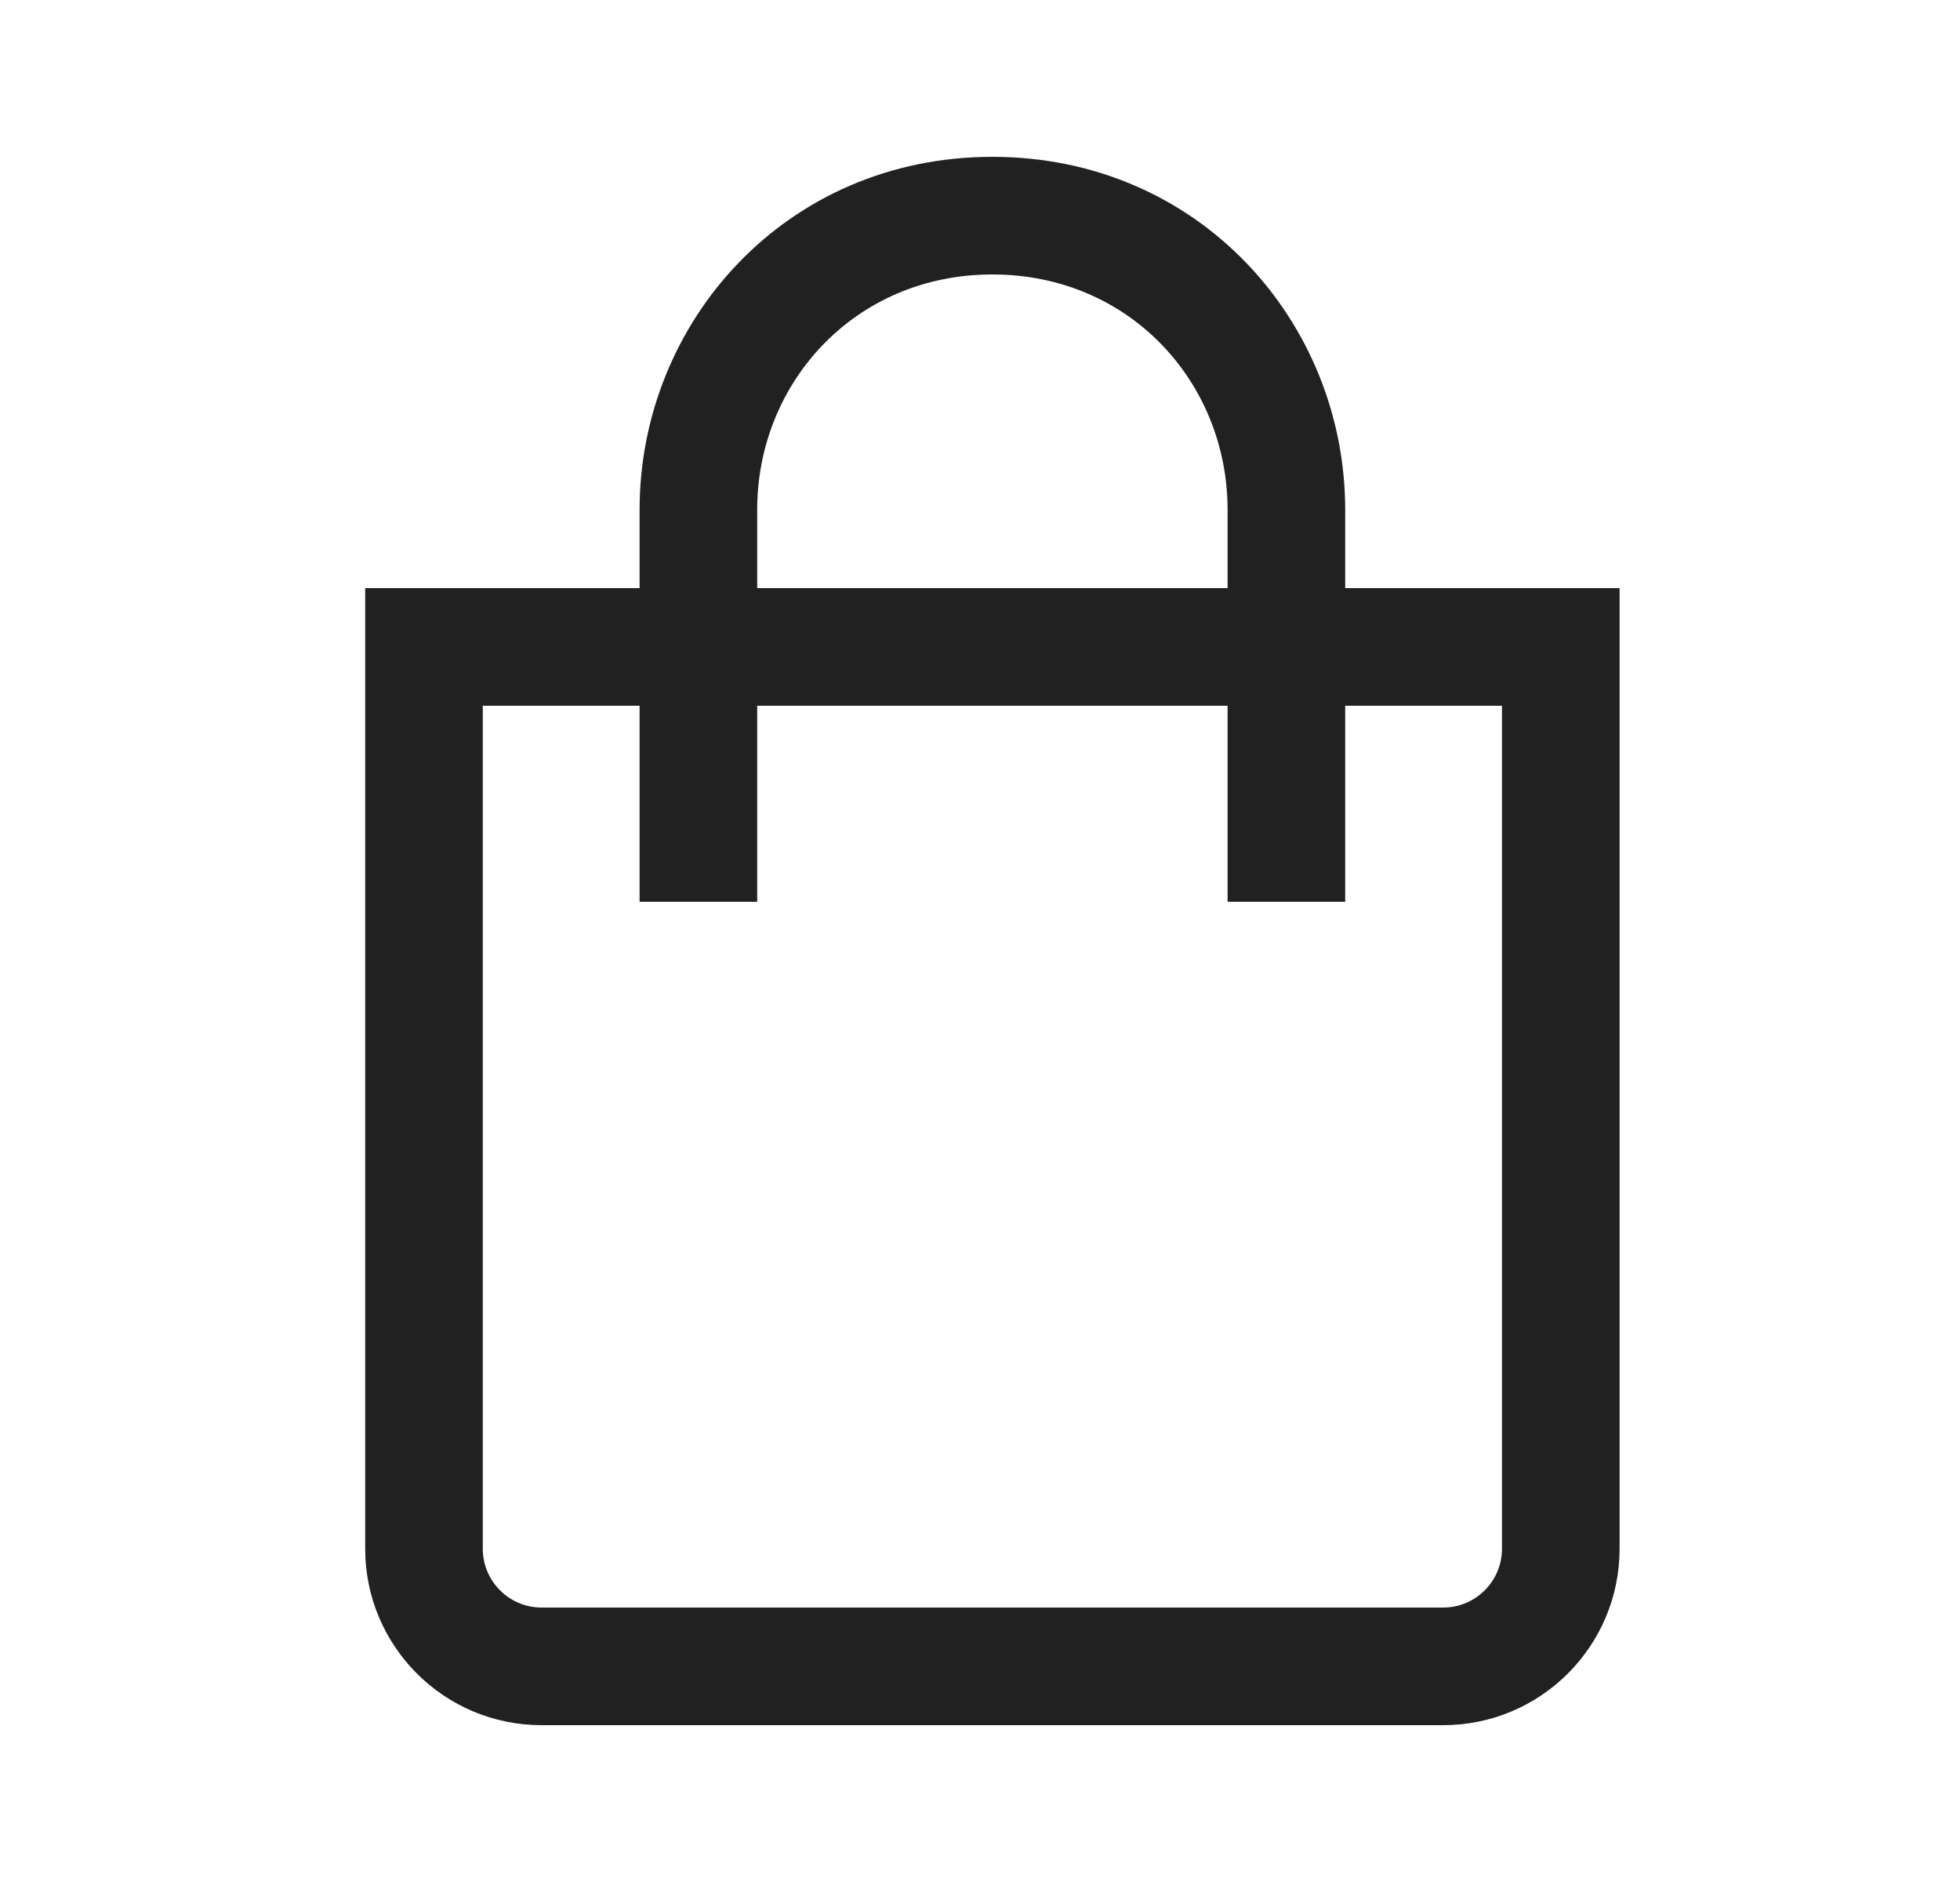 <svg width="25" height="24" viewBox="0 0 25 24" fill="none" xmlns="http://www.w3.org/2000/svg">
<g opacity="0.87" clip-path="url(#clip0_2_410)">
<path fill-rule="evenodd" clip-rule="evenodd" d="M9.658 6.5C9.658 4.888 10.898 3.5 12.658 3.5C14.418 3.5 15.658 4.888 15.658 6.5V7.5H9.658V6.5ZM8.158 9V11.5H9.658V9H15.658V11.5H17.158V9H19.158V19.75C19.158 20.164 18.822 20.5 18.408 20.5H6.908C6.494 20.5 6.158 20.164 6.158 19.75V9H8.158ZM8.158 7.5V6.5C8.158 4.112 10.018 2 12.658 2C15.298 2 17.158 4.112 17.158 6.5V7.5H19.908H20.658V8.25V19.75C20.658 20.993 19.65 22 18.408 22H6.908C5.665 22 4.658 20.993 4.658 19.75V8.25V7.5H5.408H8.158Z" fill="#1F2025" style="fill:#1F2025;fill:color(display-p3 0.122 0.126 0.145);fill-opacity:1;"/>
</g>
<defs>
<clipPath id="clip0_2_410">
<rect width="24" height="24" fill="white" style="fill:white;fill-opacity:1;" transform="translate(0.658)"/>
</clipPath>
</defs>
</svg>

